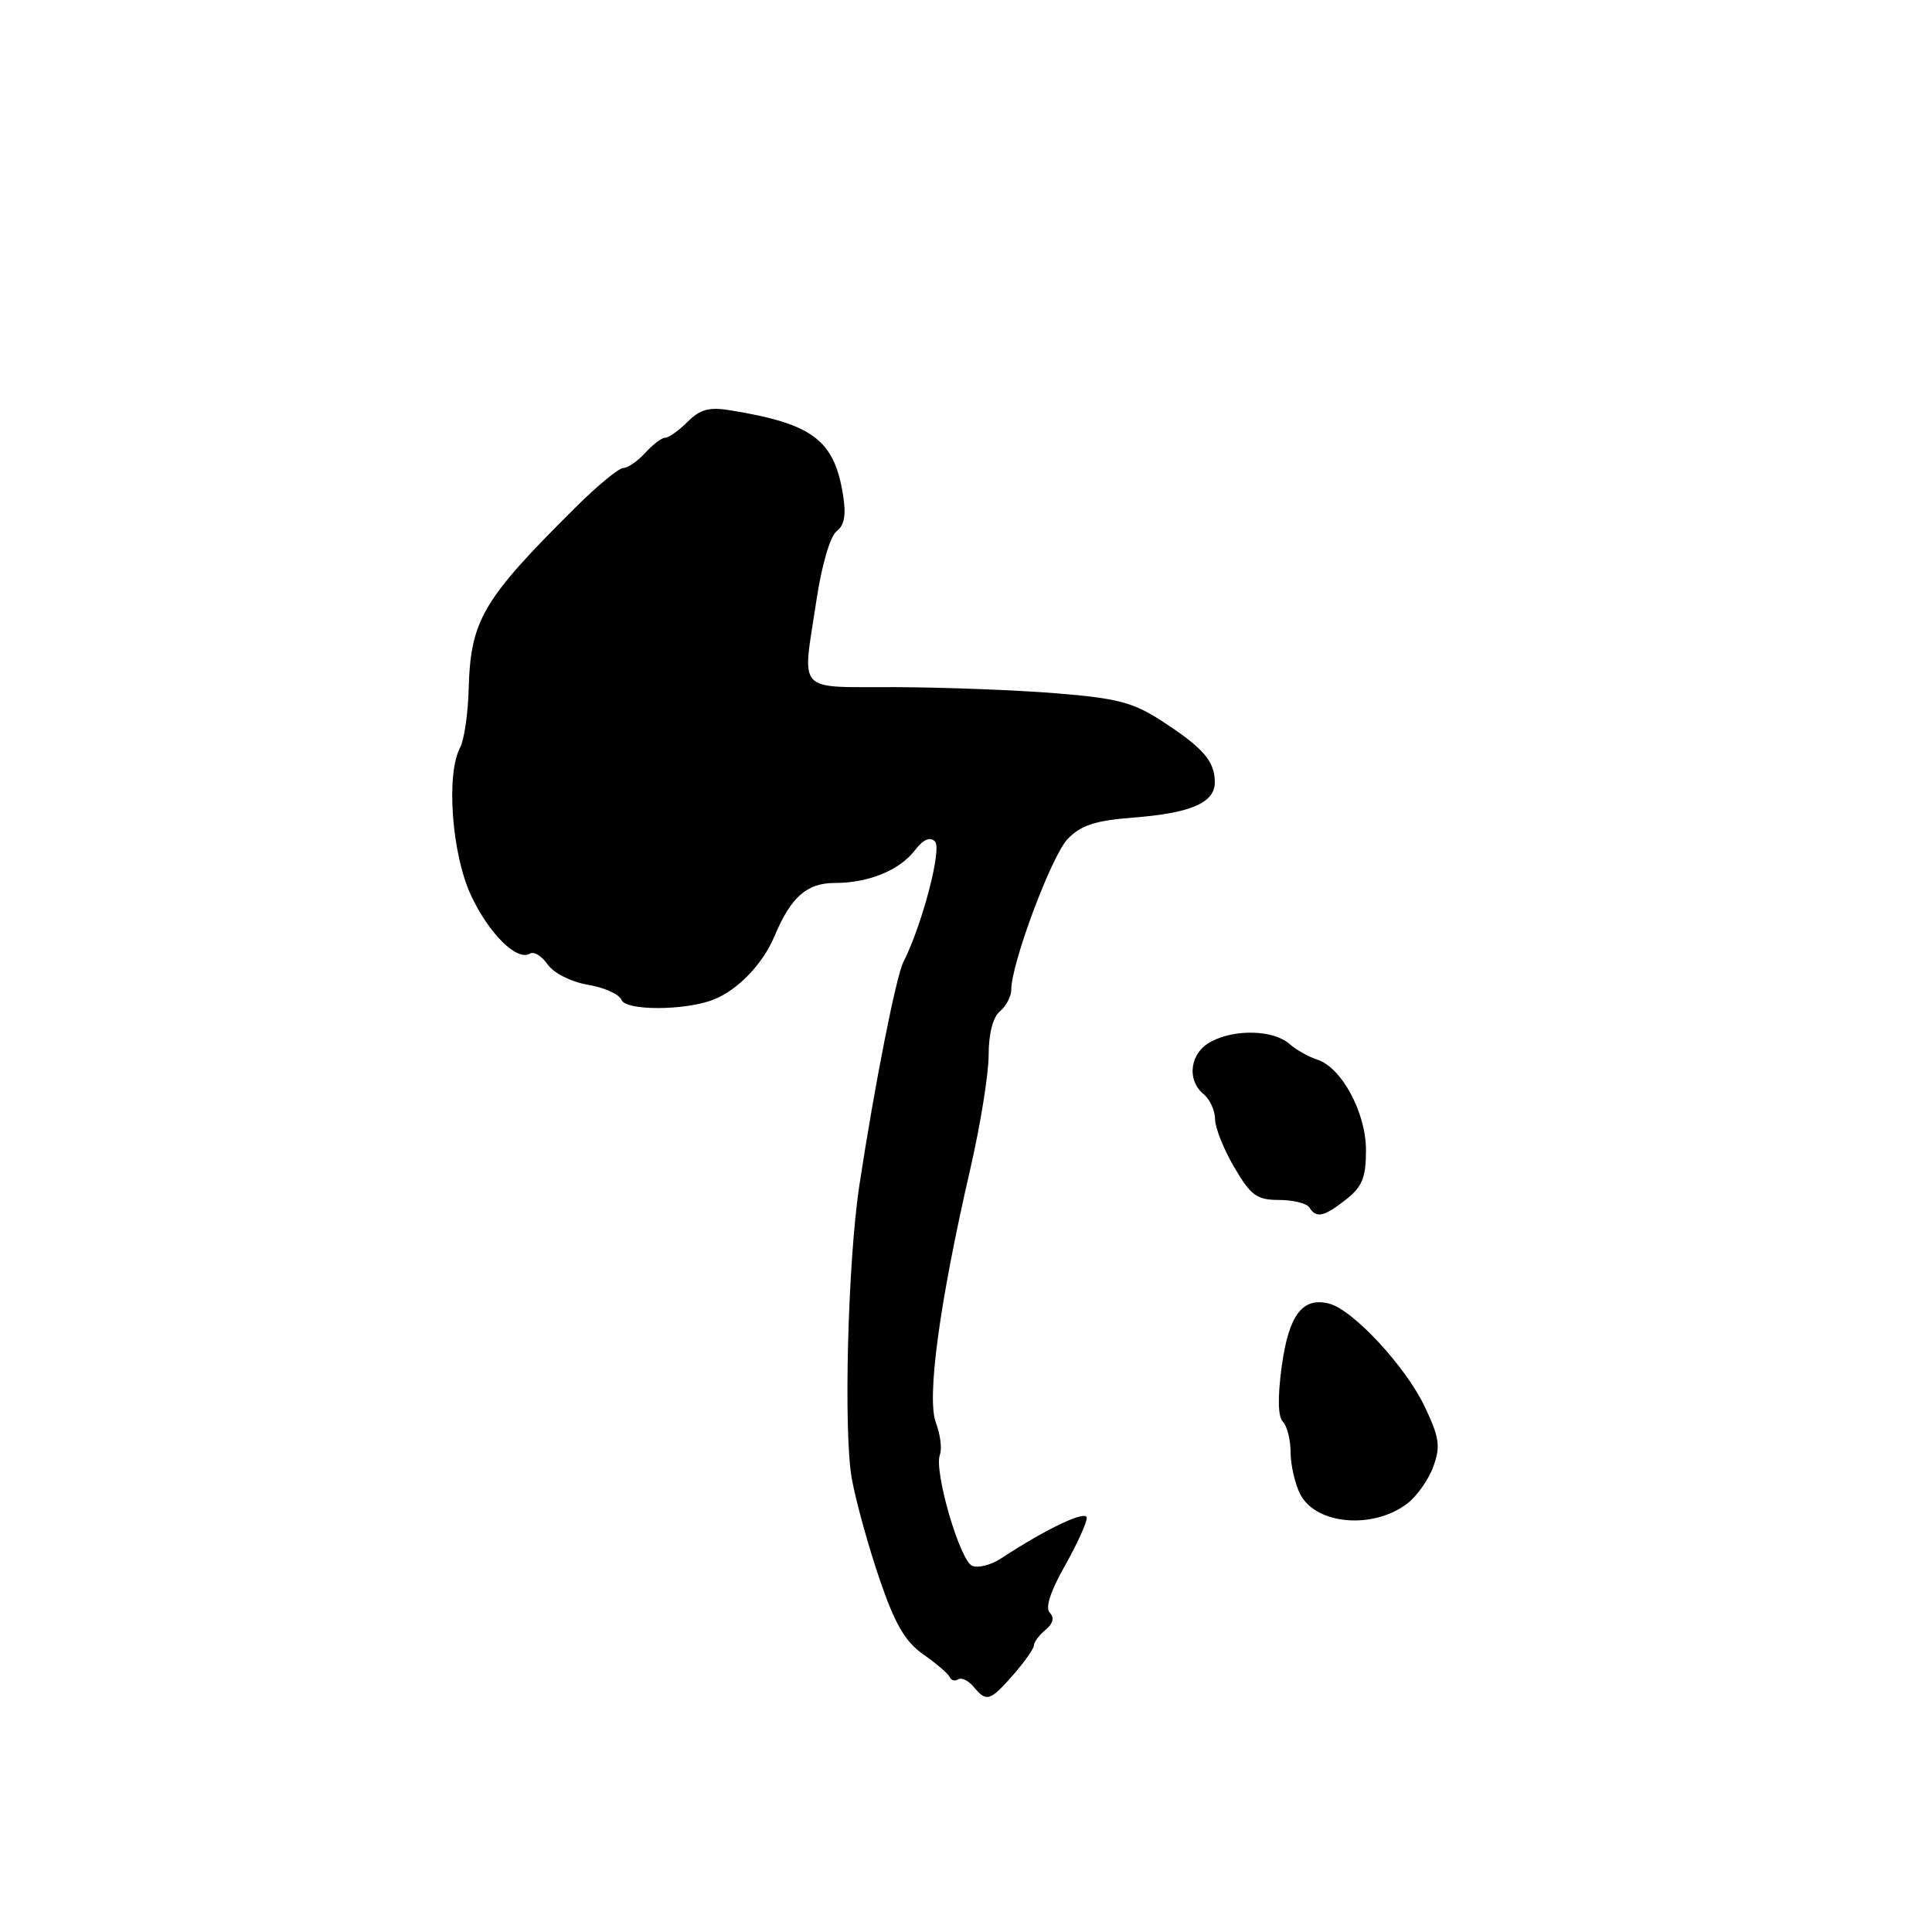 <?xml version="1.0" encoding="UTF-8" standalone="no"?>
<!DOCTYPE svg PUBLIC "-//W3C//DTD SVG 1.1//EN" "http://www.w3.org/Graphics/SVG/1.1/DTD/svg11.dtd" >
<svg xmlns="http://www.w3.org/2000/svg" xmlns:xlink="http://www.w3.org/1999/xlink" version="1.1" viewBox="0 0 256 256">
 <g >
 <path fill="currentColor"
d=" M 134.28 221.90 C 135.77 220.19 137.00 218.45 137.00 218.02 C 137.00 217.59 137.69 216.67 138.54 215.96 C 139.55 215.13 139.74 214.34 139.11 213.71 C 138.47 213.07 139.16 210.91 141.07 207.54 C 142.68 204.68 144.00 201.80 144.00 201.14 C 144.00 200.02 138.74 202.50 132.61 206.52 C 131.33 207.36 129.63 207.80 128.84 207.49 C 127.21 206.87 123.72 194.91 124.54 192.76 C 124.84 191.98 124.60 190.07 124.01 188.51 C 122.77 185.27 124.49 172.60 128.56 154.93 C 129.90 149.12 131.00 142.31 131.00 139.80 C 131.00 136.97 131.57 134.77 132.50 134.00 C 133.32 133.32 134.00 132.02 134.00 131.13 C 134.00 127.66 139.34 113.38 141.47 111.17 C 143.22 109.35 145.12 108.73 150.10 108.34 C 157.86 107.74 161.01 106.37 160.97 103.58 C 160.93 100.83 159.42 99.10 154.00 95.57 C 150.18 93.08 148.07 92.52 140.00 91.87 C 134.78 91.44 125.21 91.08 118.75 91.05 C 105.26 90.99 106.29 92.12 108.19 79.50 C 108.88 74.89 110.01 71.03 110.85 70.40 C 111.89 69.61 112.14 68.23 111.70 65.54 C 110.52 58.29 107.71 56.17 96.86 54.38 C 93.98 53.90 92.78 54.22 91.11 55.89 C 89.95 57.05 88.62 58.00 88.15 58.00 C 87.69 58.00 86.50 58.90 85.50 60.00 C 84.50 61.10 83.20 62.00 82.60 62.01 C 81.99 62.01 79.13 64.38 76.23 67.26 C 63.90 79.52 62.35 82.17 62.10 91.37 C 62.01 94.60 61.50 98.06 60.97 99.05 C 59.08 102.58 59.86 113.15 62.40 118.62 C 64.79 123.74 68.52 127.42 70.24 126.35 C 70.75 126.04 71.80 126.69 72.57 127.80 C 73.38 128.95 75.68 130.11 77.92 130.49 C 80.08 130.85 82.08 131.76 82.36 132.50 C 82.92 133.94 90.73 133.93 94.50 132.47 C 97.72 131.23 101.07 127.76 102.63 124.04 C 104.79 118.87 106.91 117.00 110.59 117.00 C 115.06 117.00 119.16 115.34 121.20 112.70 C 122.33 111.23 123.23 110.83 123.89 111.50 C 124.84 112.46 122.20 122.55 119.70 127.48 C 118.73 129.40 115.89 143.78 113.88 157.00 C 112.33 167.15 111.75 189.92 112.88 196.00 C 113.44 199.03 115.09 204.99 116.55 209.25 C 118.58 215.20 119.93 217.52 122.35 219.22 C 124.08 220.43 125.65 221.78 125.84 222.22 C 126.02 222.66 126.53 222.79 126.97 222.52 C 127.41 222.24 128.33 222.69 129.01 223.51 C 130.72 225.57 131.18 225.43 134.28 221.90 Z  M 186.43 199.26 C 187.72 198.29 189.29 196.08 189.92 194.34 C 190.90 191.64 190.73 190.49 188.78 186.38 C 186.26 181.08 179.30 173.57 176.13 172.74 C 172.60 171.82 170.77 174.23 169.84 181.03 C 169.28 185.14 169.33 187.73 169.99 188.39 C 170.54 188.94 171.01 190.77 171.01 192.45 C 171.02 194.13 171.59 196.61 172.27 197.96 C 174.32 202.01 181.86 202.70 186.43 199.26 Z  M 178.37 158.93 C 180.51 157.24 181.00 156.02 181.00 152.41 C 181.00 147.41 177.75 141.40 174.50 140.39 C 173.40 140.04 171.76 139.11 170.85 138.32 C 168.74 136.47 163.64 136.32 160.47 138.02 C 157.67 139.51 157.18 143.07 159.50 145.00 C 160.32 145.68 161.00 147.16 161.00 148.28 C 161.00 149.41 162.14 152.28 163.54 154.66 C 165.75 158.43 166.53 159.00 169.48 159.00 C 171.35 159.00 173.16 159.45 173.50 160.00 C 174.41 161.47 175.42 161.24 178.37 158.93 Z "/>
</g>
</svg>